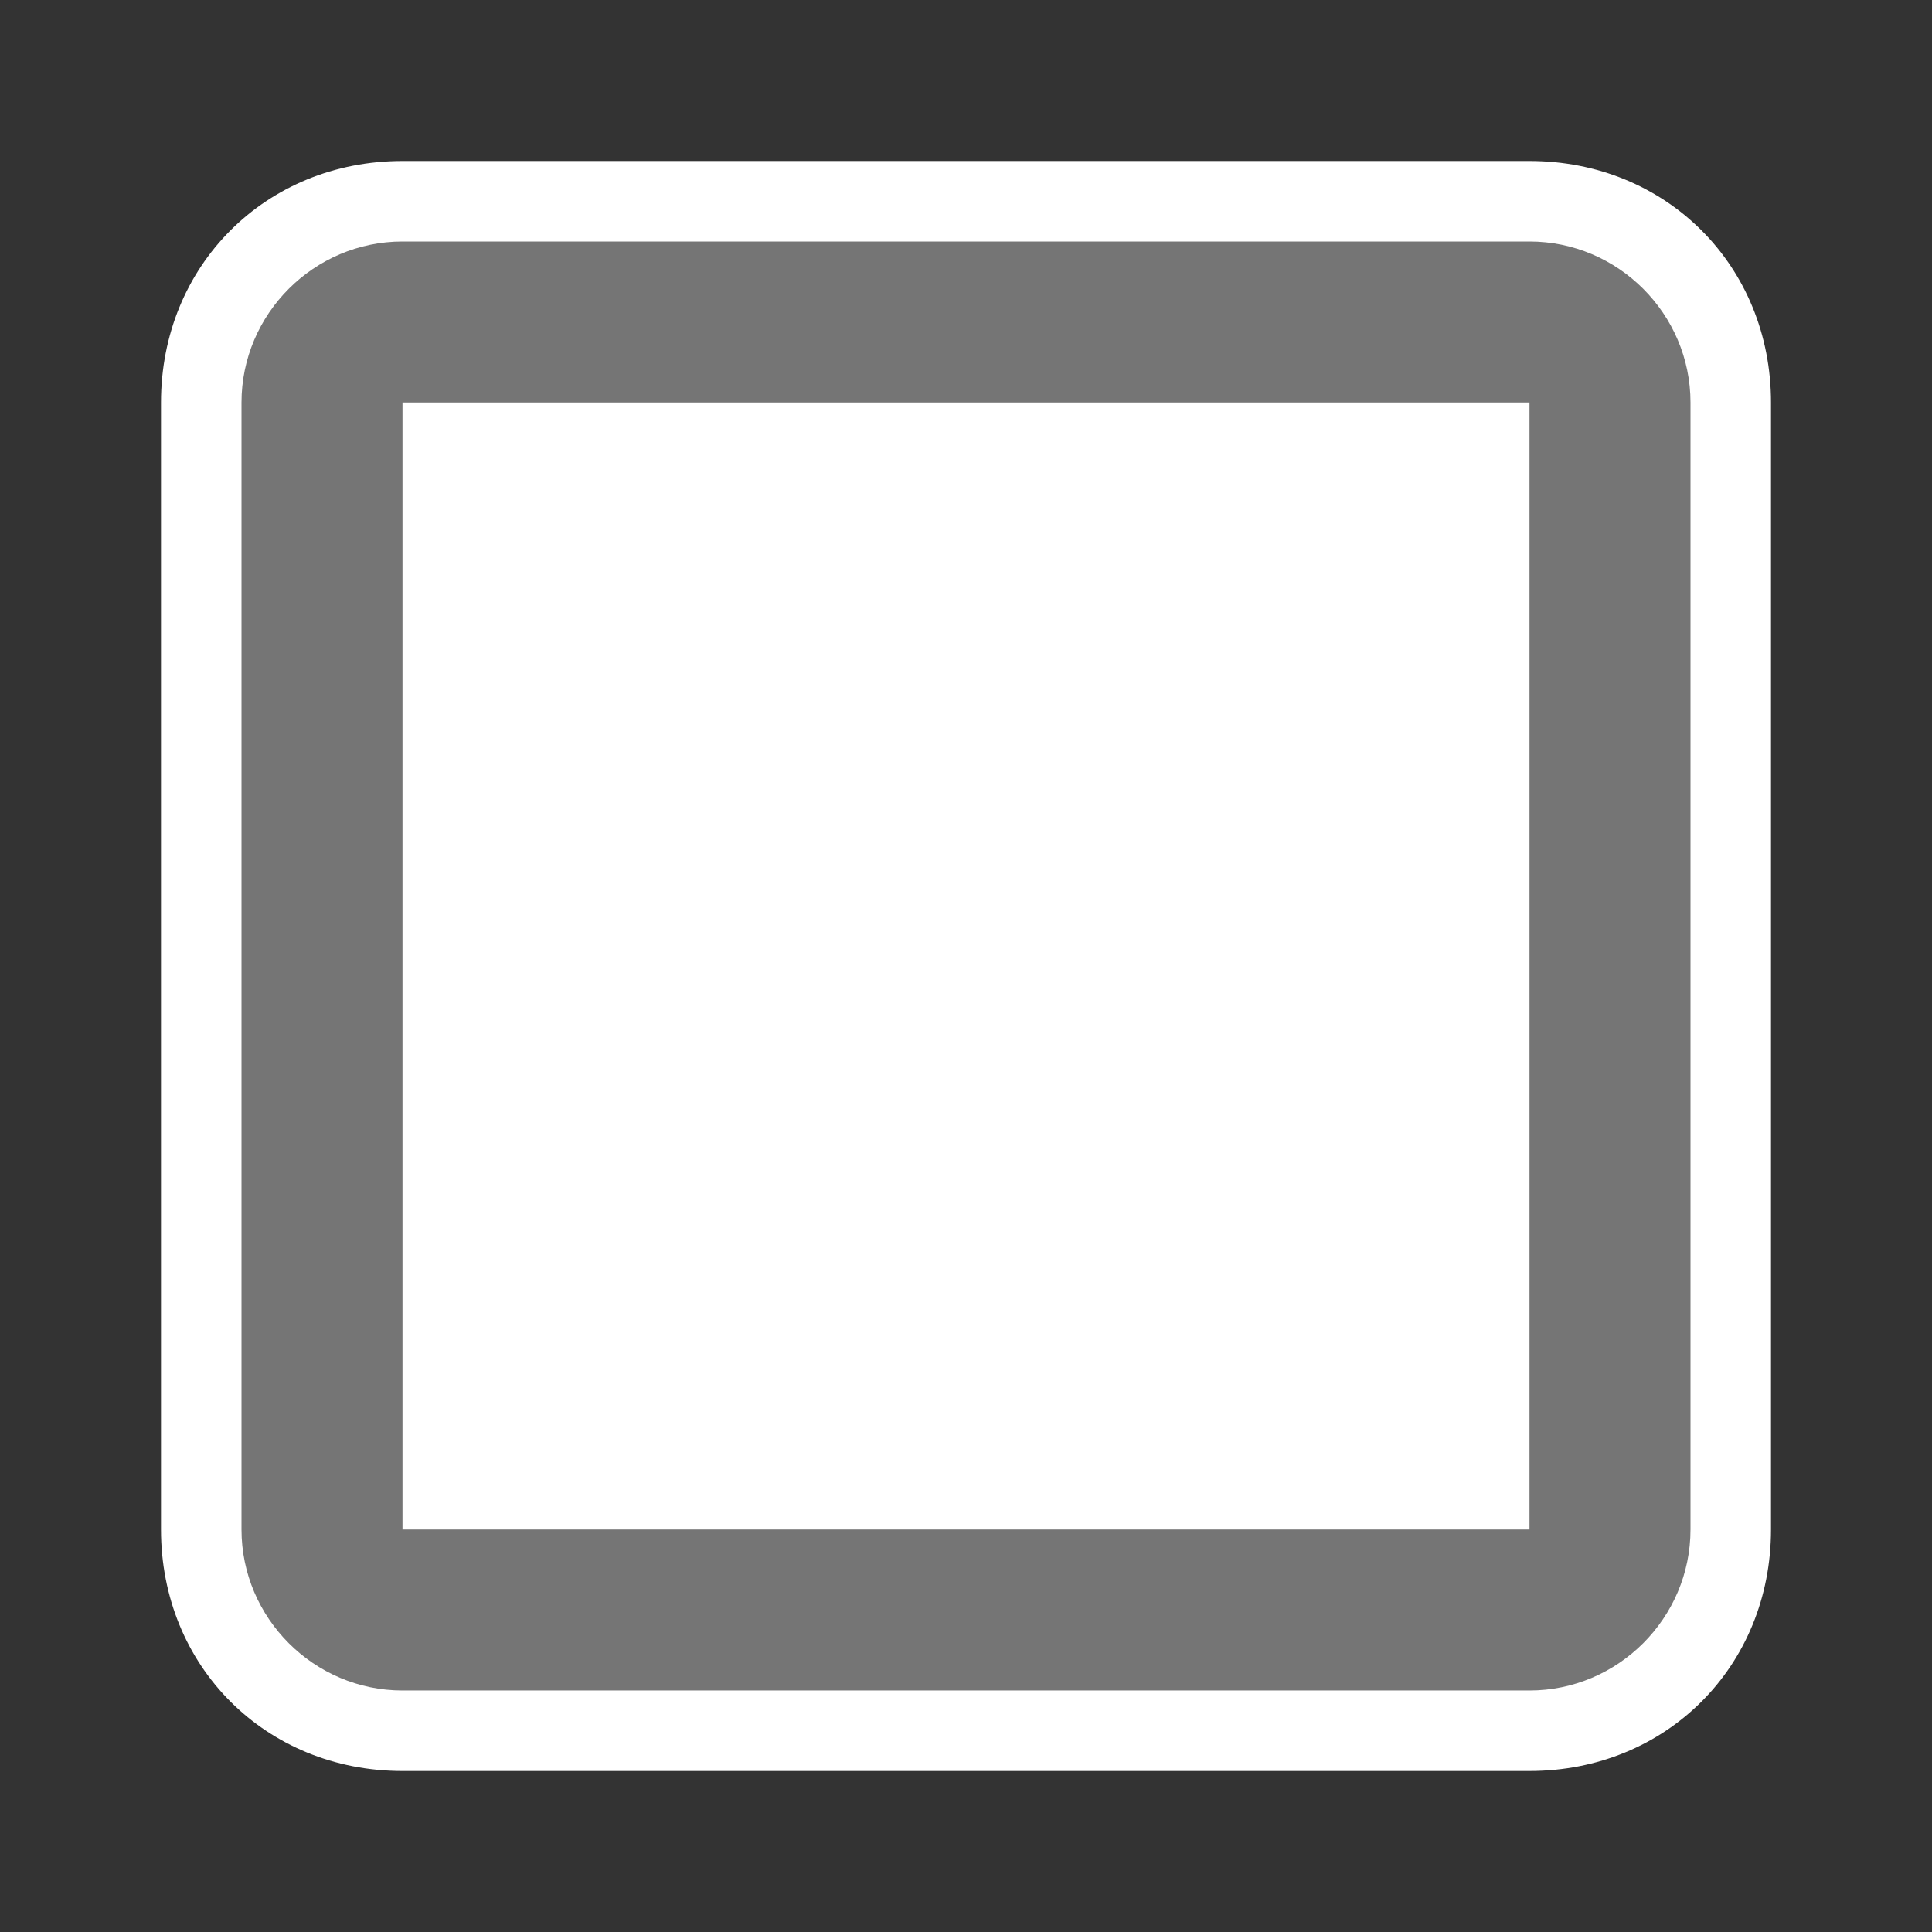 <?xml version="1.0" encoding="utf-8"?>
<!-- Generator: Adobe Illustrator 26.0.3, SVG Export Plug-In . SVG Version: 6.00 Build 0)  -->
<svg version="1.1" id="Layer_1" xmlns="http://www.w3.org/2000/svg" xmlns:xlink="http://www.w3.org/1999/xlink" x="0px" y="0px"
	 viewBox="0 0 24 24" style="enable-background:new 0 0 24 24;" xml:space="preserve">
<rect x="0" y="0" width="24" height="24" fill="#333333" stroke="none"/>
<style type="text/css">
	.st0{fill:#FFFFFF;}
	.st1{fill:none;}
	.st2{fill:#757575;}
</style>
<path class="st0" d="M5,22c-1.7,0-3-1.3-3-3V5c0-1.7,1.3-3,3-3h14c1.7,0,3,1.3,3,3v14c0,1.7-1.3,3-3,3H5z"/>
<path class="st1" d="M0,0h24v24H0V0z"/>
<polygon class="st0" points="18,9 16.6,7.6 10,14.2 7.4,11.6 6,13 10,17 "/>
<path class="st2" d="M19,3H5C3.9,3,3,3.9,3,5v14c0,1.1,0.9,2,2,2h14c1.1,0,2-0.9,2-2V5C21,3.9,20.1,3,19,3z M19,19H5V5h14V19z"/>
</svg>
